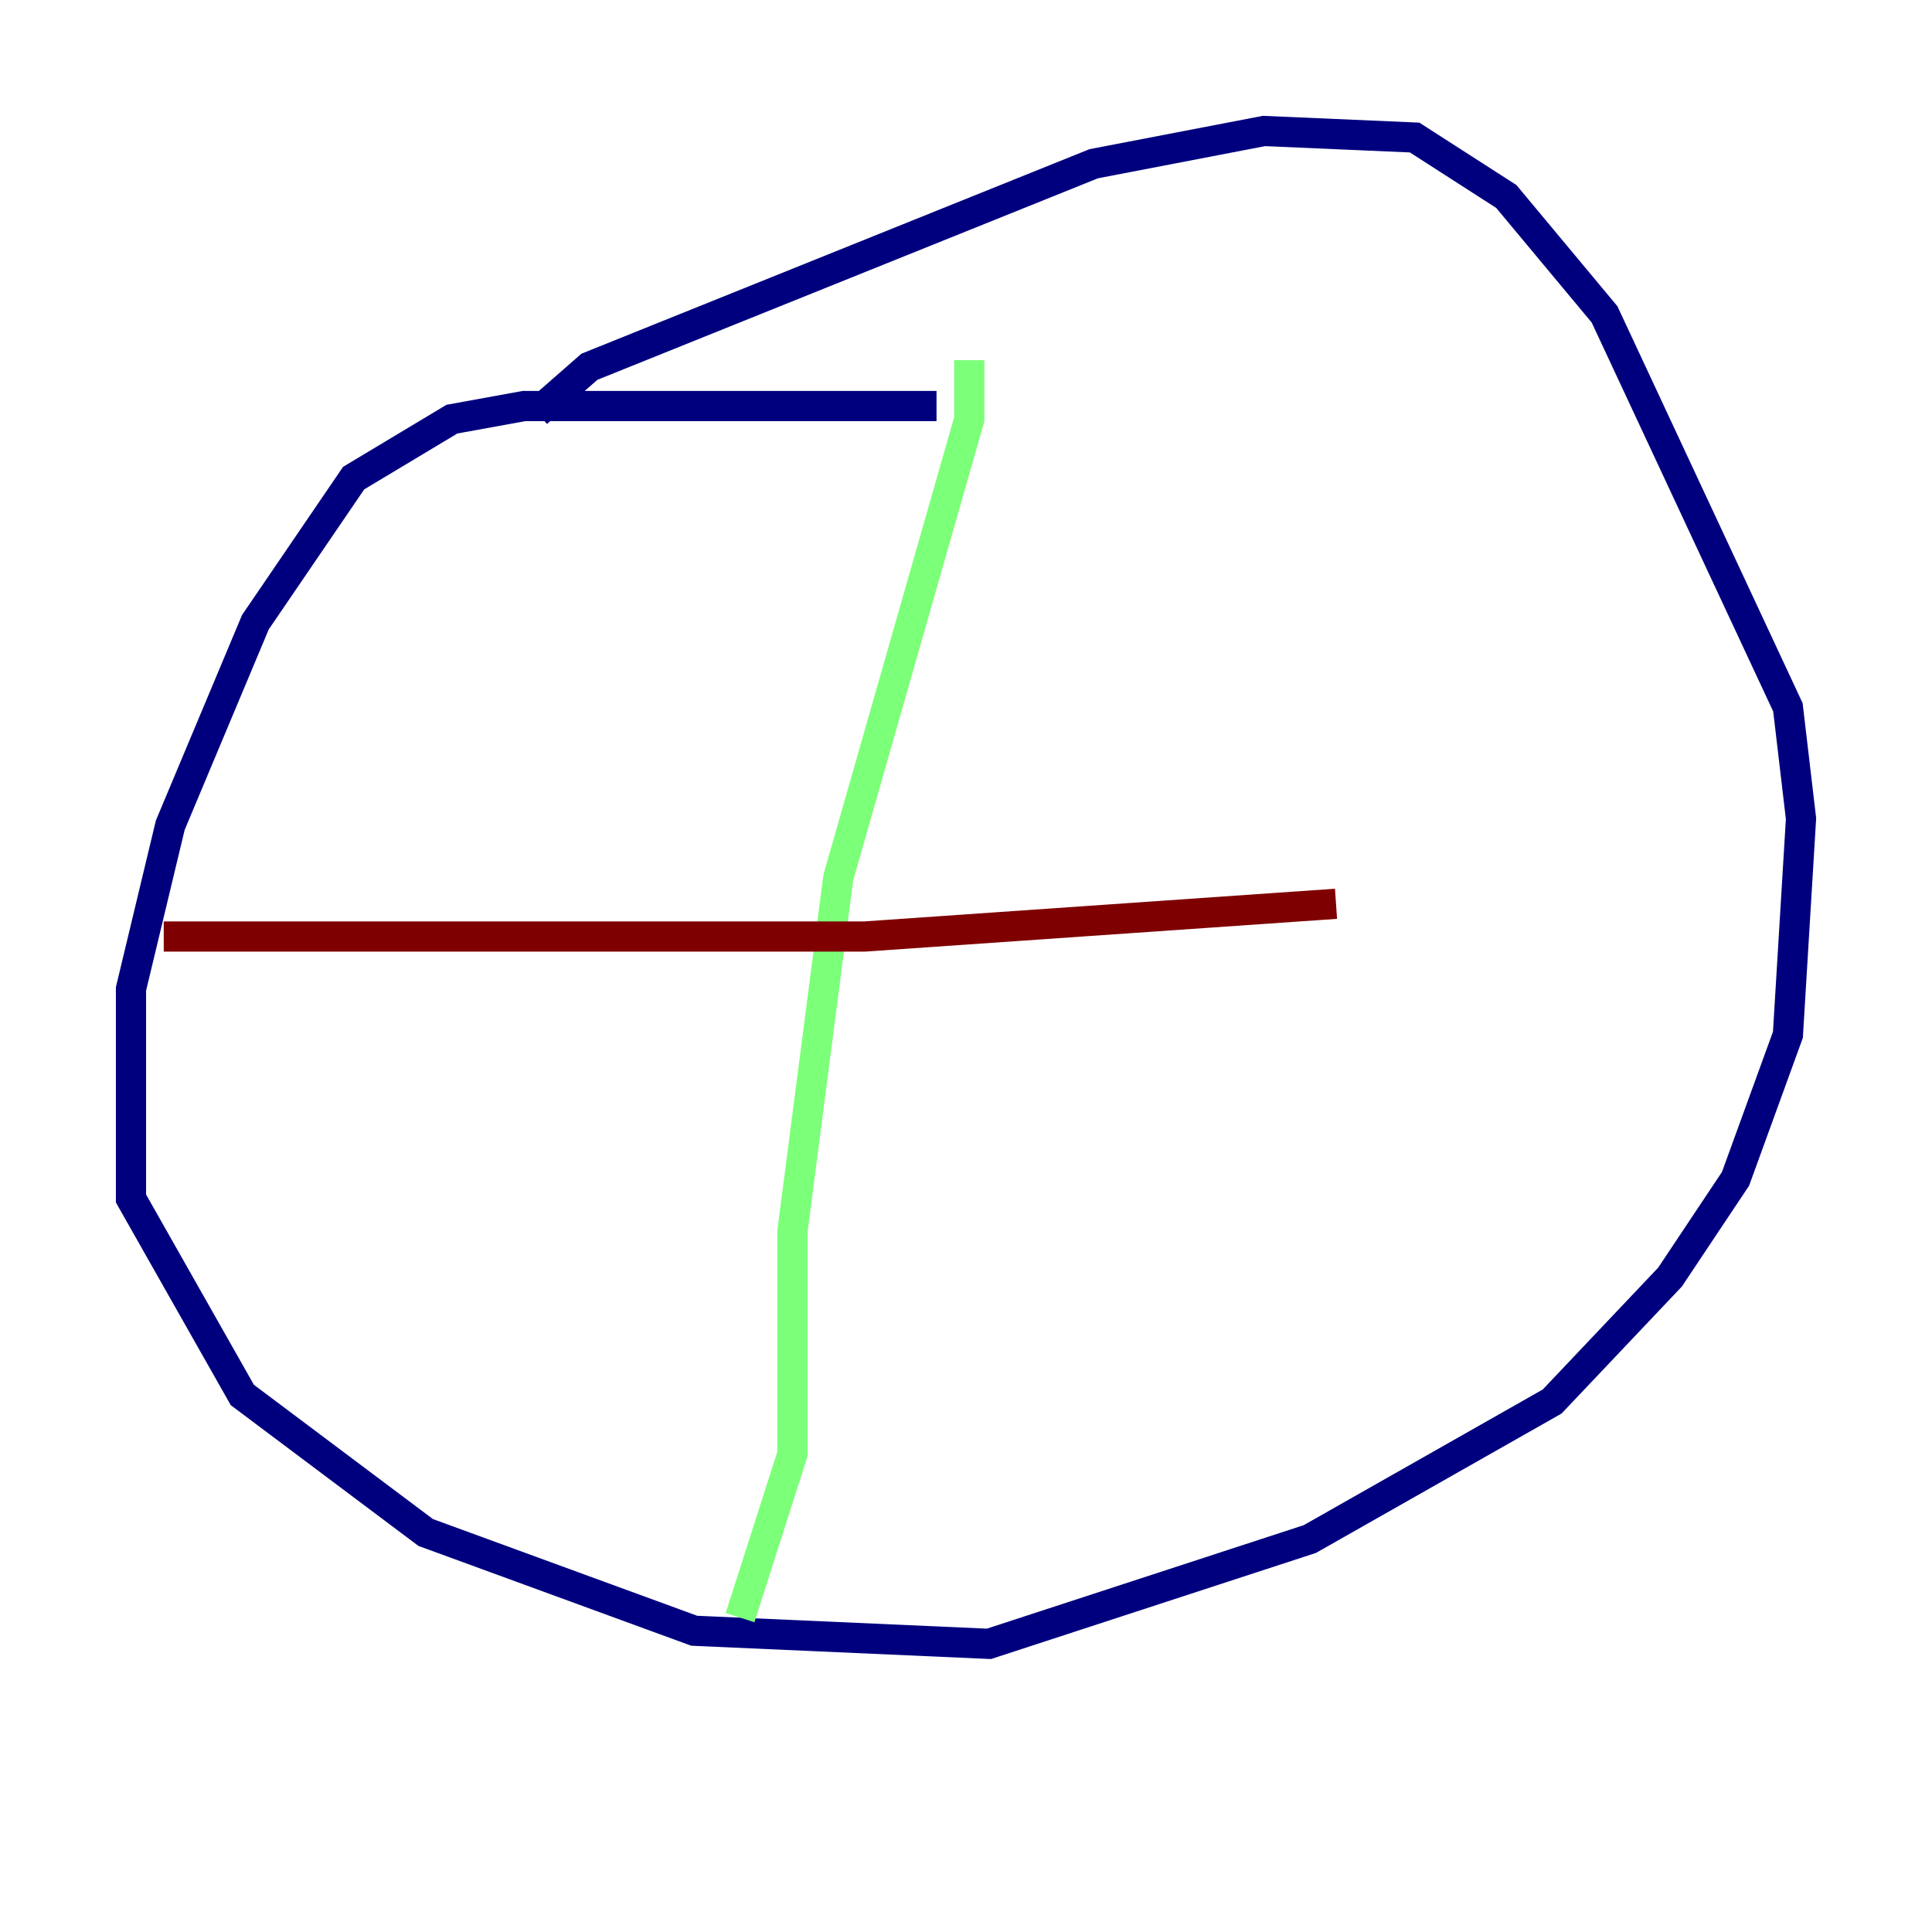 <?xml version="1.0" encoding="utf-8" ?>
<svg baseProfile="tiny" height="128" version="1.2" viewBox="0,0,128,128" width="128" xmlns="http://www.w3.org/2000/svg" xmlns:ev="http://www.w3.org/2001/xml-events" xmlns:xlink="http://www.w3.org/1999/xlink"><defs /><polyline fill="none" points="62.047,26.902 34.712,26.902 29.939,27.77 23.43,31.675 16.922,41.22 11.281,54.671 8.678,65.519 8.678,79.403 16.054,92.42 28.203,101.532 45.993,108.041 65.519,108.909 86.78,101.966 102.834,92.854 110.644,84.61 114.983,78.102 118.454,68.556 119.322,54.237 118.454,46.861 106.305,20.827 99.797,13.017 93.722,9.112 83.742,8.678 72.461,10.848 39.051,24.298 35.58,27.336" stroke="#00007f" stroke-width="2" /><polyline fill="none" points="64.217,23.864 64.217,27.77 55.539,58.142 52.502,81.573 52.502,96.325 49.031,107.173" stroke="#7cff79" stroke-width="2" /><polyline fill="none" points="10.848,62.047 57.275,62.047 88.515,59.878" stroke="#7f0000" stroke-width="2" /></svg>